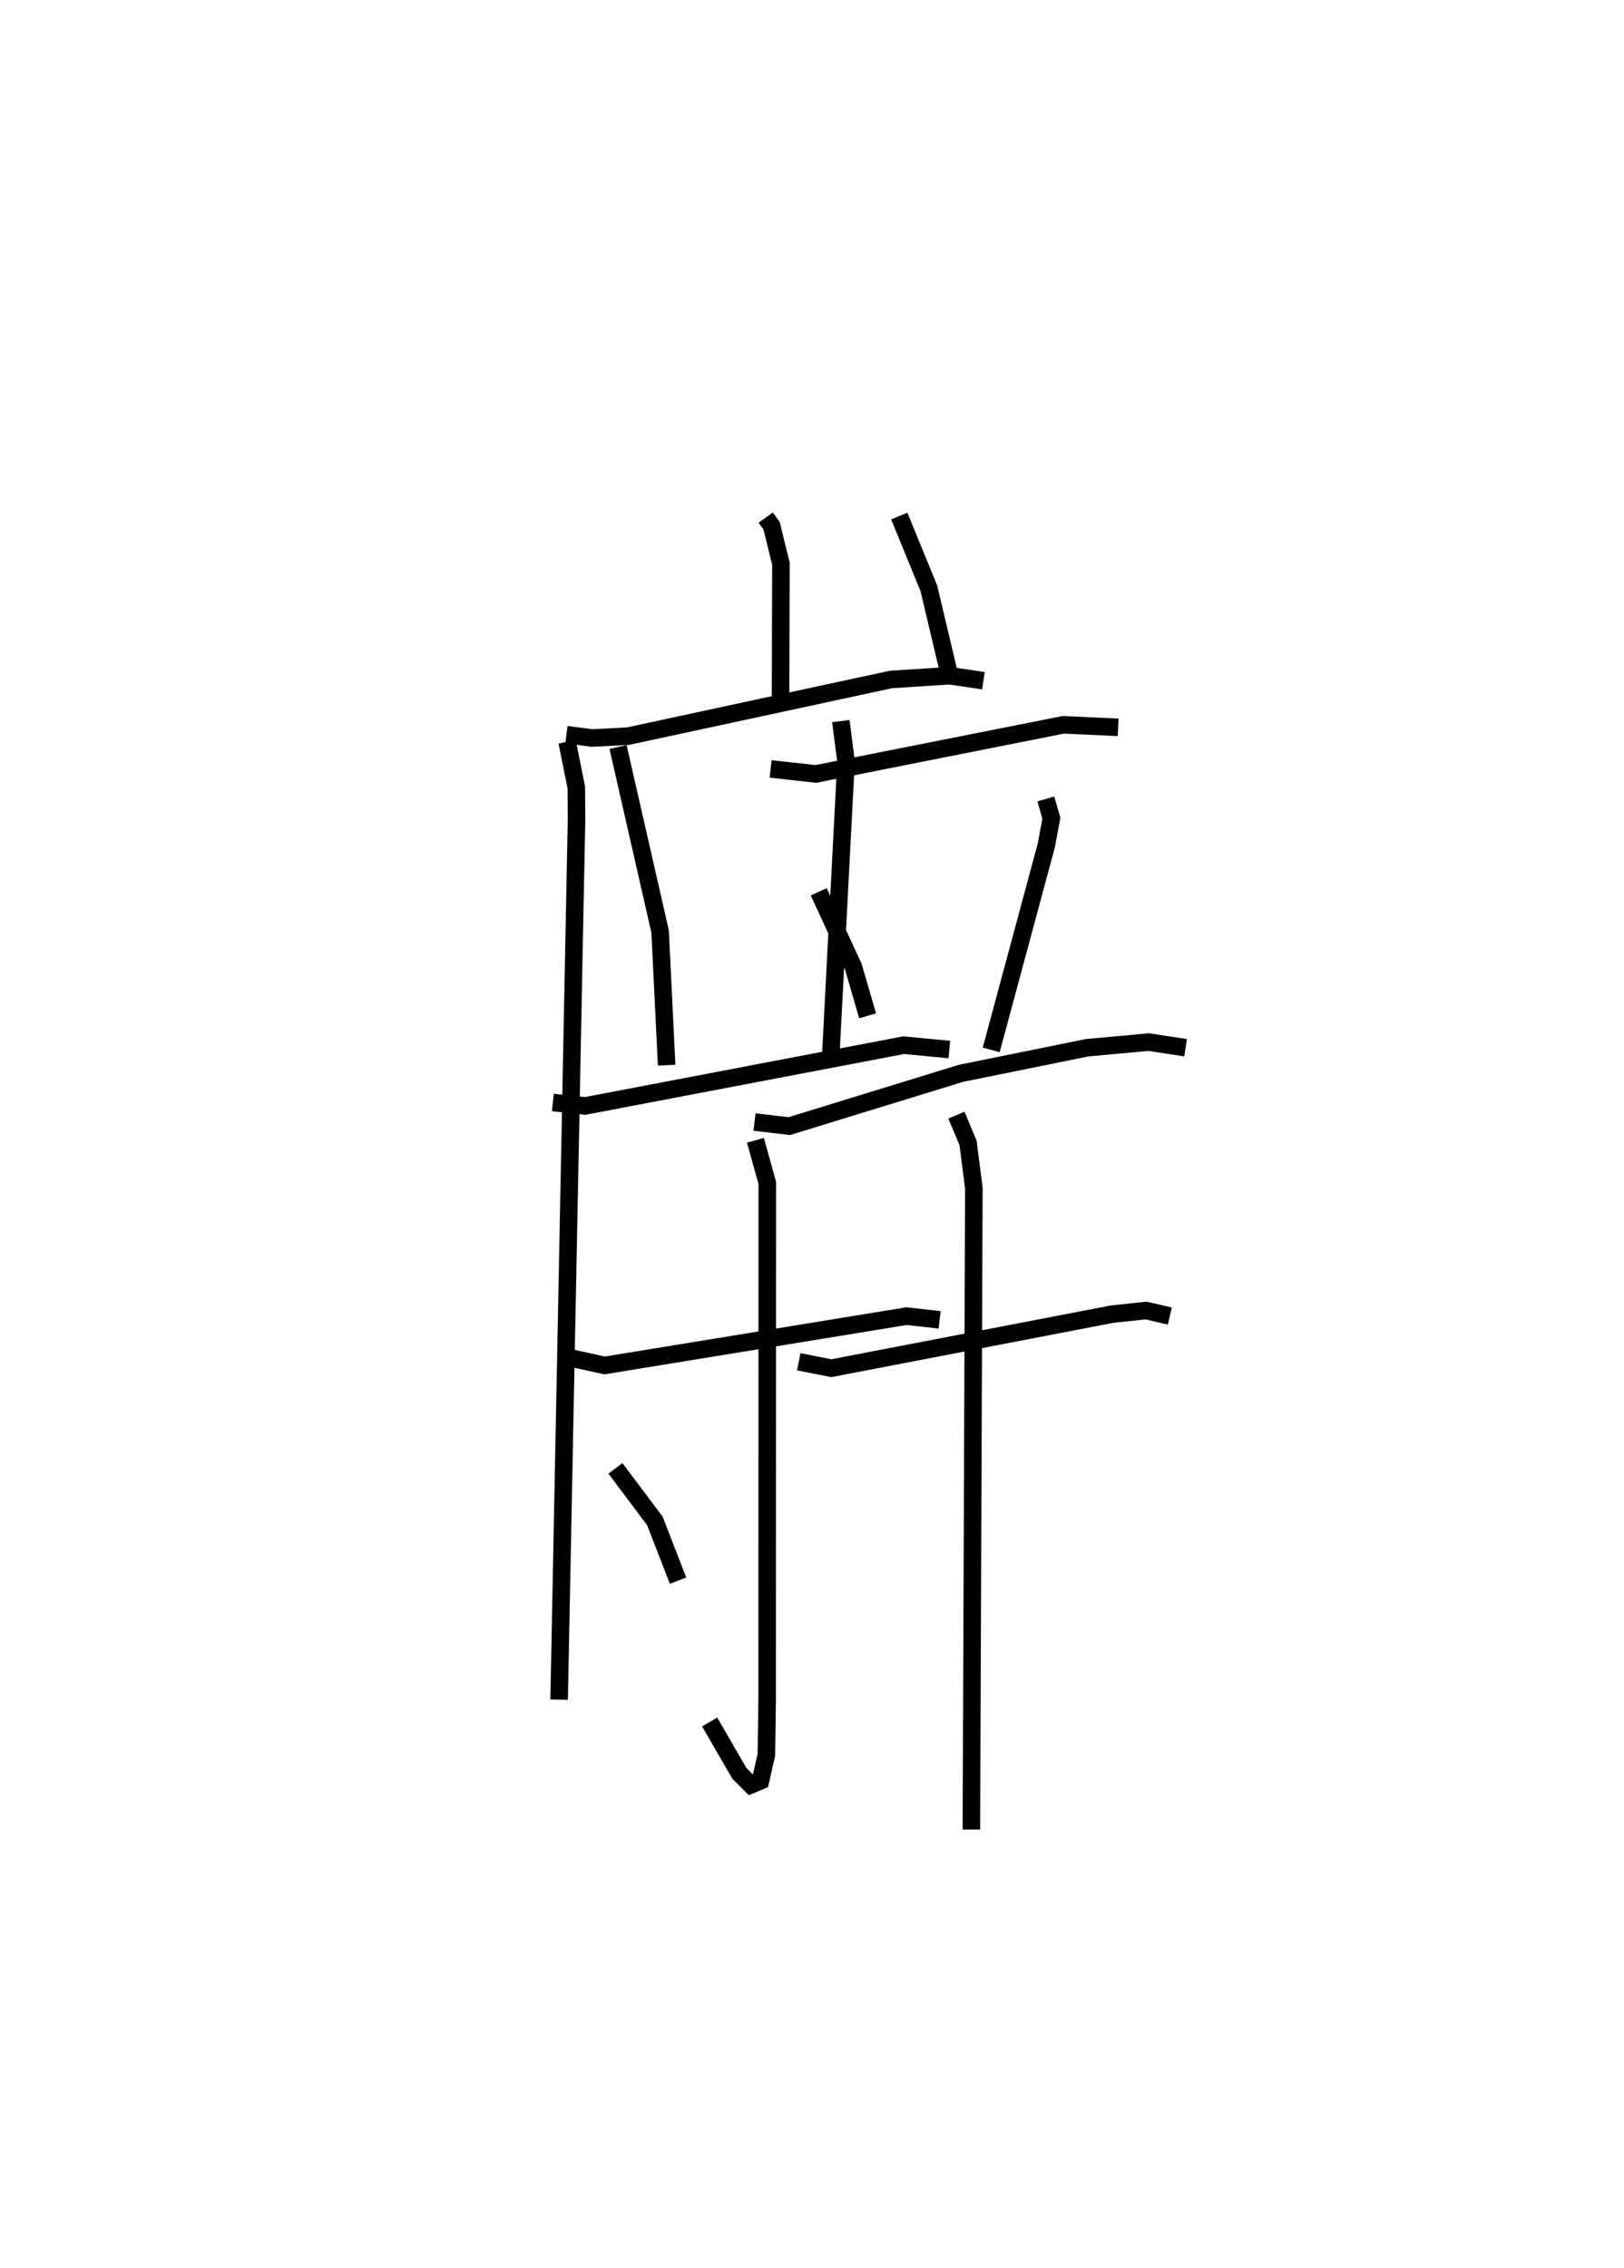 <?xml version="1.0" encoding="utf-8" ?>
<svg baseProfile="full" height="129.319" version="1.1" width="92.611" xmlns="http://www.w3.org/2000/svg" xmlns:ev="http://www.w3.org/2001/xml-events" xmlns:xlink="http://www.w3.org/1999/xlink"><defs /><rect fill="white" height="129.319" width="92.611" x="0" y="0" /><path d="M25,25 m0.0,0.0 m18.667,4.514 l0.334,0.467 0.533,2.164 l-0.023,7.692 m-12.211,2.055 l1.473,0.19 2.041,-0.107 l14.995,-3.231 3.343,-0.216 l1.929,0.288 m-20.836,3.777 l2.4,10.526 0.371,7.617 m9.934,-19.619 l0.295,2.296 -0.865,16.686 m-15.852,2.764 l1.842,0.198 18.166,-3.465 l2.602,0.25 m-21.618,17.582 l1.96,0.43 17.222,-2.812 l1.882,0.213 m-10.504,-10.238 l0.675,2.428 -0.008,29.537 l-0.044,3.078 -0.336,1.478 l-0.547,0.231 -0.665,-0.669 l-1.685,-2.917 m-5.374,-14.46 l2.249,2.993 1.321,3.41 m-6.324,-47.831 l0.522,2.604 0.014,1.754 l-0.993,50.259 m19.398,-67.49 l1.688,4.125 1.182,4.988 m-10.207,5.305 l2.582,0.285 14.111,-2.8 l3.125,0.145 m-17.076,9.376 l1.977,4.278 0.811,2.794 m10.163,-12.365 l0.317,1.093 -0.287,1.548 l-3.144,11.668 m-13.497,4.112 l1.979,0.234 9.799,-3.012 l7.188,-1.457 3.513,-0.322 l2.103,0.32 m-22.06,17.908 l1.857,0.367 16.026,-3.085 l1.921,-0.204 1.357,0.313 m-12.169,-11.454 l0.663,1.587 0.331,2.586 l-0.142,36.562 " fill="none" stroke="black" stroke-width="1" /></svg>